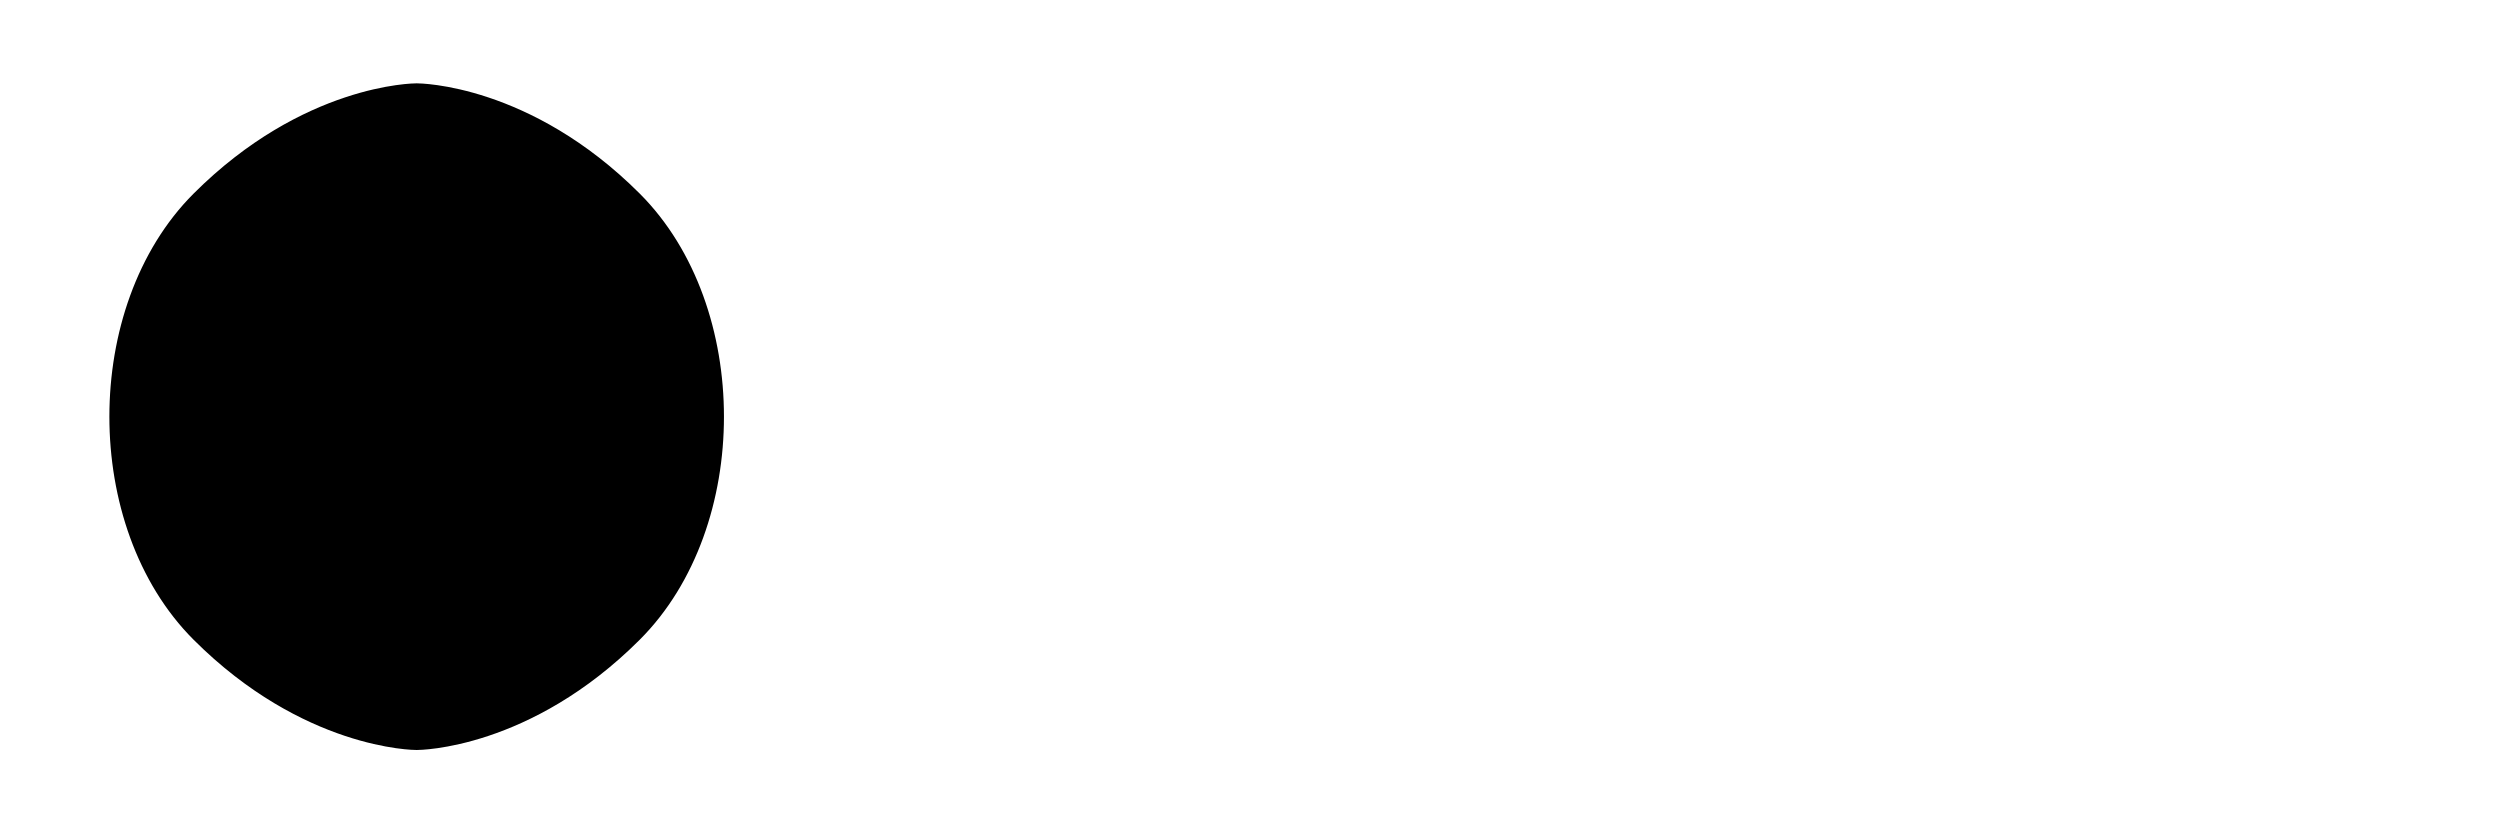 <?xml version="1.0" encoding="UTF-8"?>
<svg width="120" height="40" viewBox="0 0 120 40" fill="none" xmlns="http://www.w3.org/2000/svg">
  <path d="M20 5C20 5 25 5 30 10C35 15 35 25 30 30C25 35 20 35 20 35C20 35 15 35 10 30C5 25 5 15 10 10C15 5 20 5 20 5Z" fill="#000000"/>
  <path d="M20 5C20 5 25 5 30 10C35 15 35 25 30 30C25 35 20 35 20 35C20 35 15 35 10 30C5 25 5 15 10 10C15 5 20 5 20 5Z" stroke="#000000" stroke-width="2"/>
</svg> 